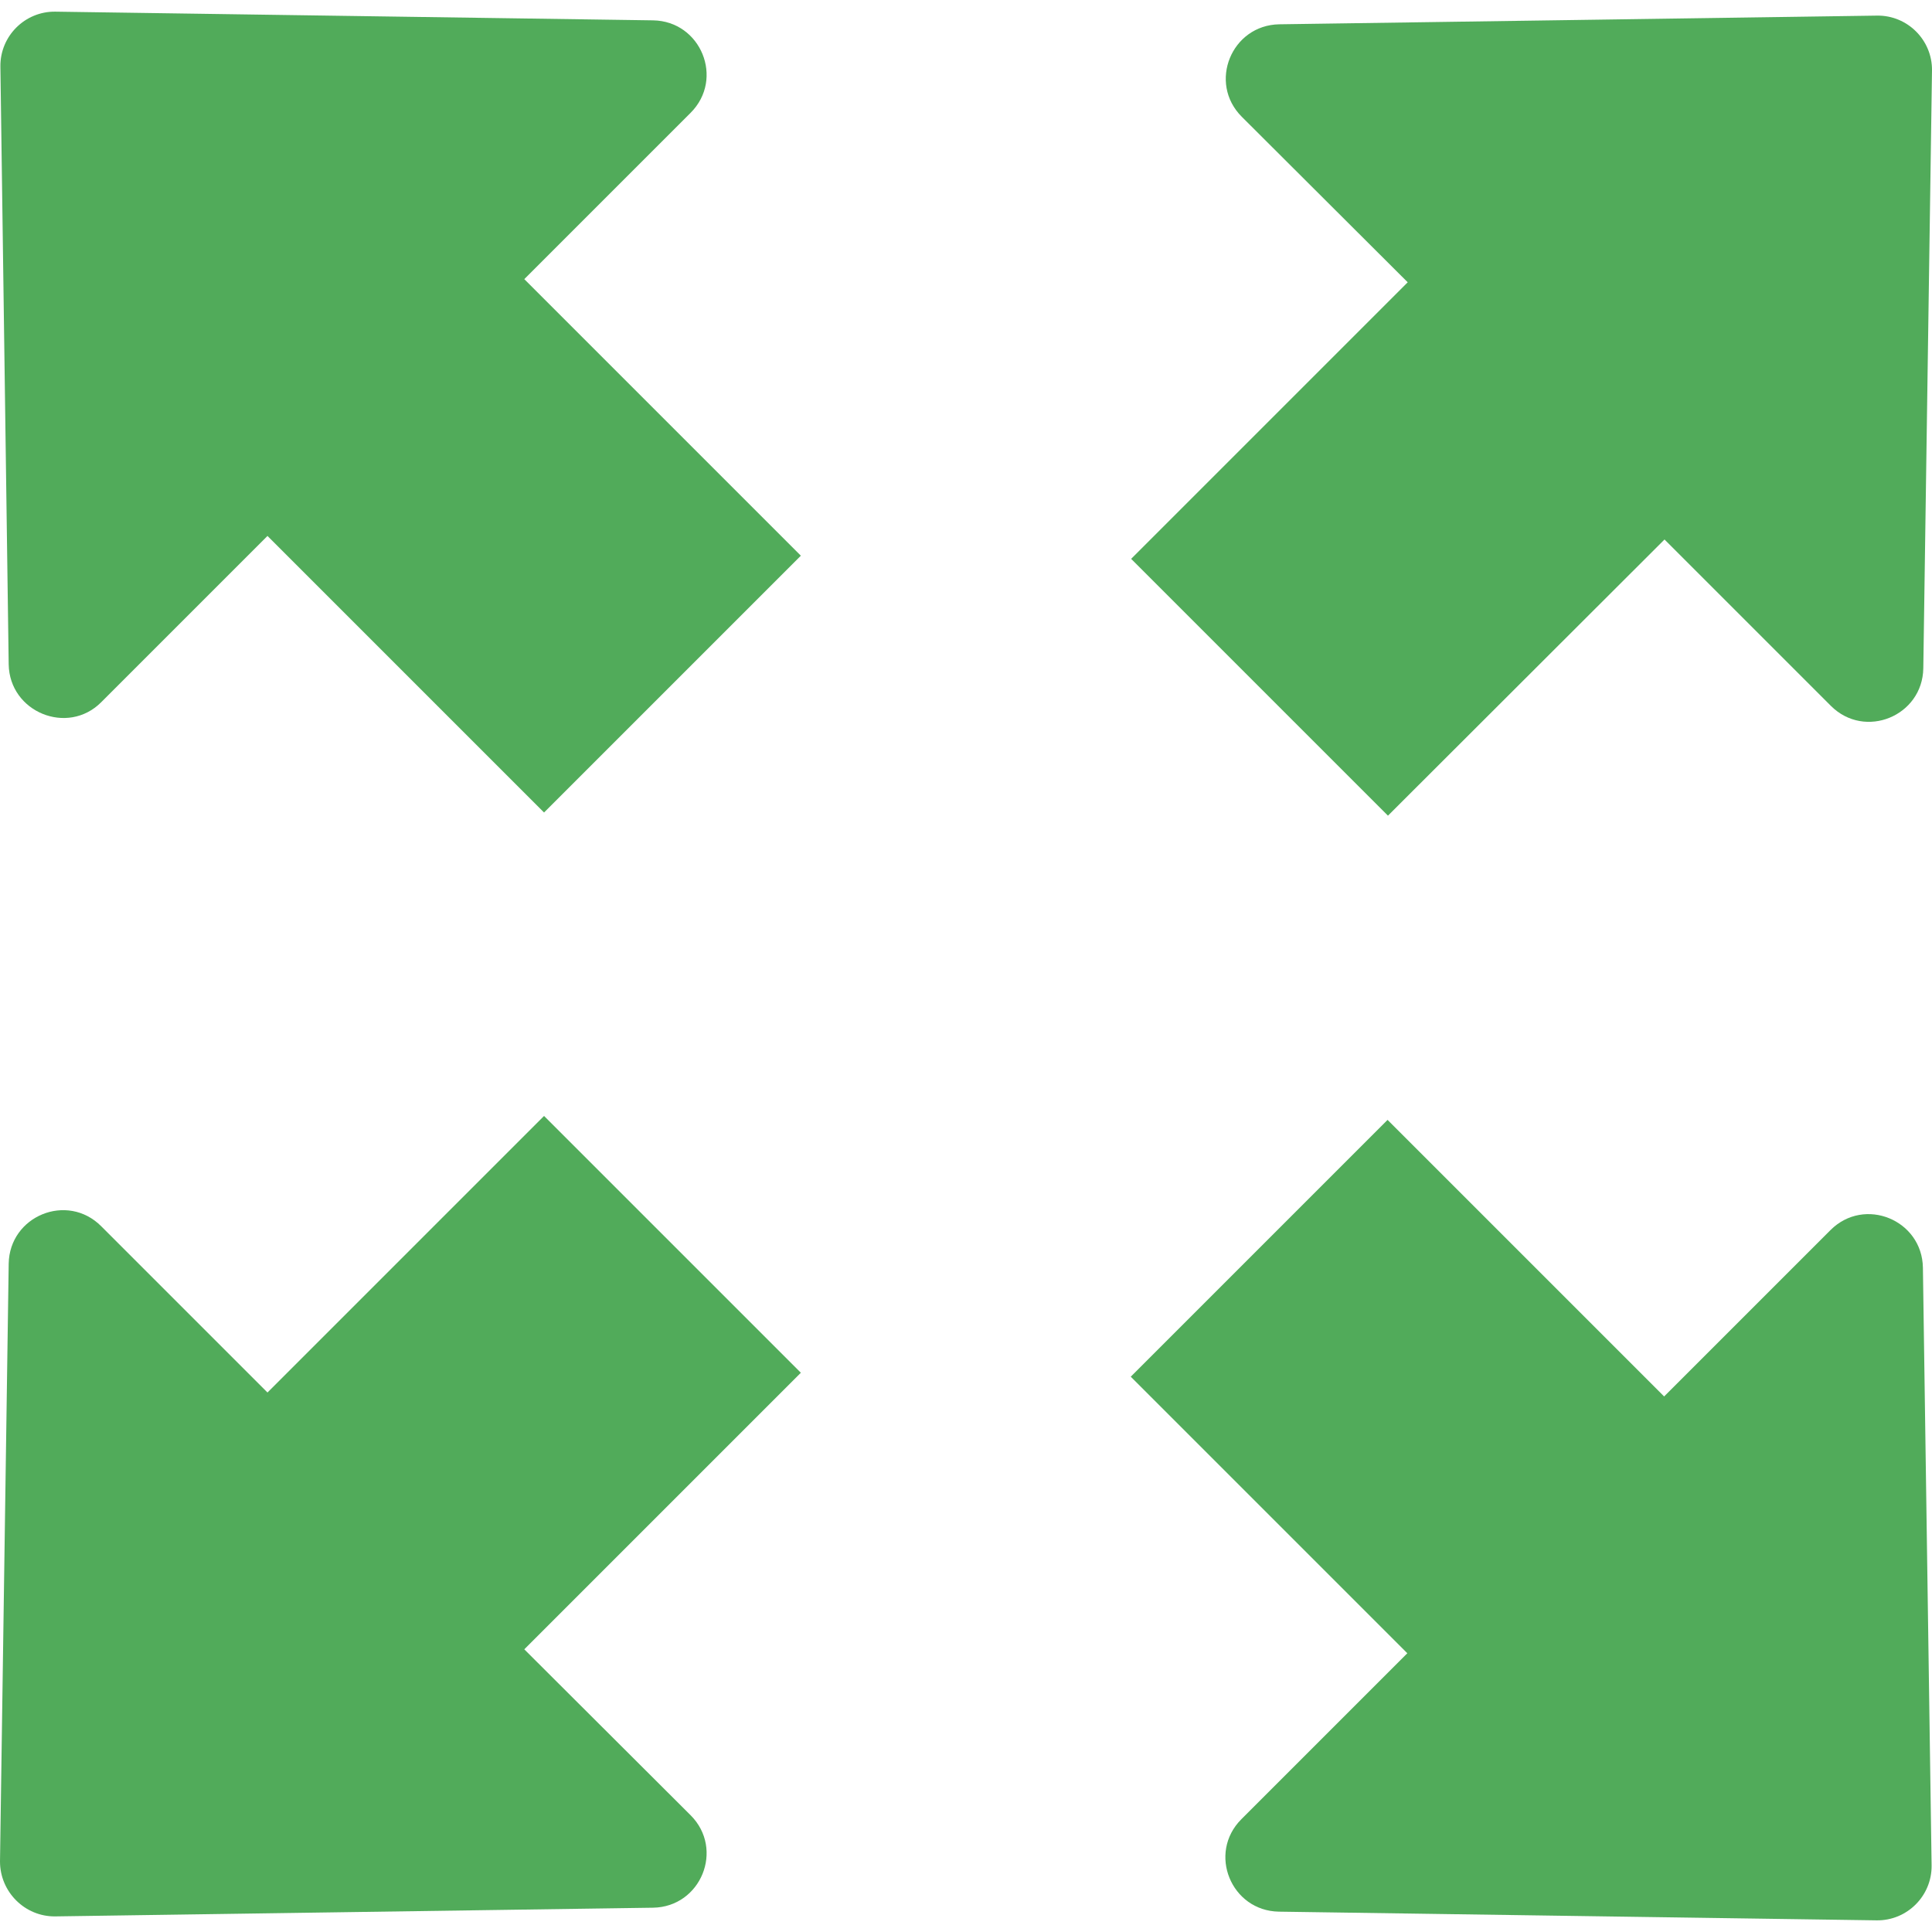 <?xml version="1.0" encoding="iso-8859-1"?>
<!-- Generator: Adobe Illustrator 19.0.0, SVG Export Plug-In . SVG Version: 6.00 Build 0)  -->
<svg xmlns="http://www.w3.org/2000/svg" xmlns:xlink="http://www.w3.org/1999/xlink" version="1.1" id="Capa_1" x="0px" y="0px" viewBox="0 0 489.001 489.001" style="enable-background:new 0 0 489.001 489.001;" xml:space="preserve" width="512px" height="512px">
<g>
	<g>
		<path d="M2.2,168.151l-2.1-151.3c-0.1-7.7,6.2-14,13.9-13.9l151.3,2.2c12.1,0.2,18.1,14.8,9.5,23.4l-42.1,42.1l70,70l-65,65    l-70-70l-42.1,42.1C17.1,186.251,2.4,180.251,2.2,168.151z" fill="#51ab5a"/>
		<path d="M421.3,136.551l42.1,42.1c8.6,8.6,23.2,2.6,23.4-9.5l2.2-151.3c0.1-7.7-6.2-14-13.9-13.9l-151.3,2.2    c-12.1,0.2-18.1,14.8-9.5,23.4l42,41.9l-70,70l65,65L421.3,136.551z" fill="#51ab5a"/>
		<path d="M314.2,460.451c-8.6,8.6-2.6,23.2,9.5,23.4l151.3,2.2c7.7,0.1,14-6.2,13.9-13.9l-2.2-151.3c-0.2-12.1-14.8-18.1-23.4-9.5    l-42.1,42.1l-70-70l-65,65l70,70L314.2,460.451z" fill="#51ab5a"/>
		<path d="M14,485.051l151.3-2.2c12.1-0.2,18.1-14.8,9.5-23.4l-42.1-42l70-70l-65-65l-70,70l-42.1-42.1c-8.6-8.6-23.2-2.6-23.4,9.5    L0,471.151C0,478.851,6.3,485.151,14,485.051z" fill="#51ab5a"/>
	</g>
</g>
<g>
</g>
<g>
</g>
<g>
</g>
<g>
</g>
<g>
</g>
<g>
</g>
<g>
</g>
<g>
</g>
<g>
</g>
<g>
</g>
<g>
</g>
<g>
</g>
<g>
</g>
<g>
</g>
<g>
</g>
</svg>
